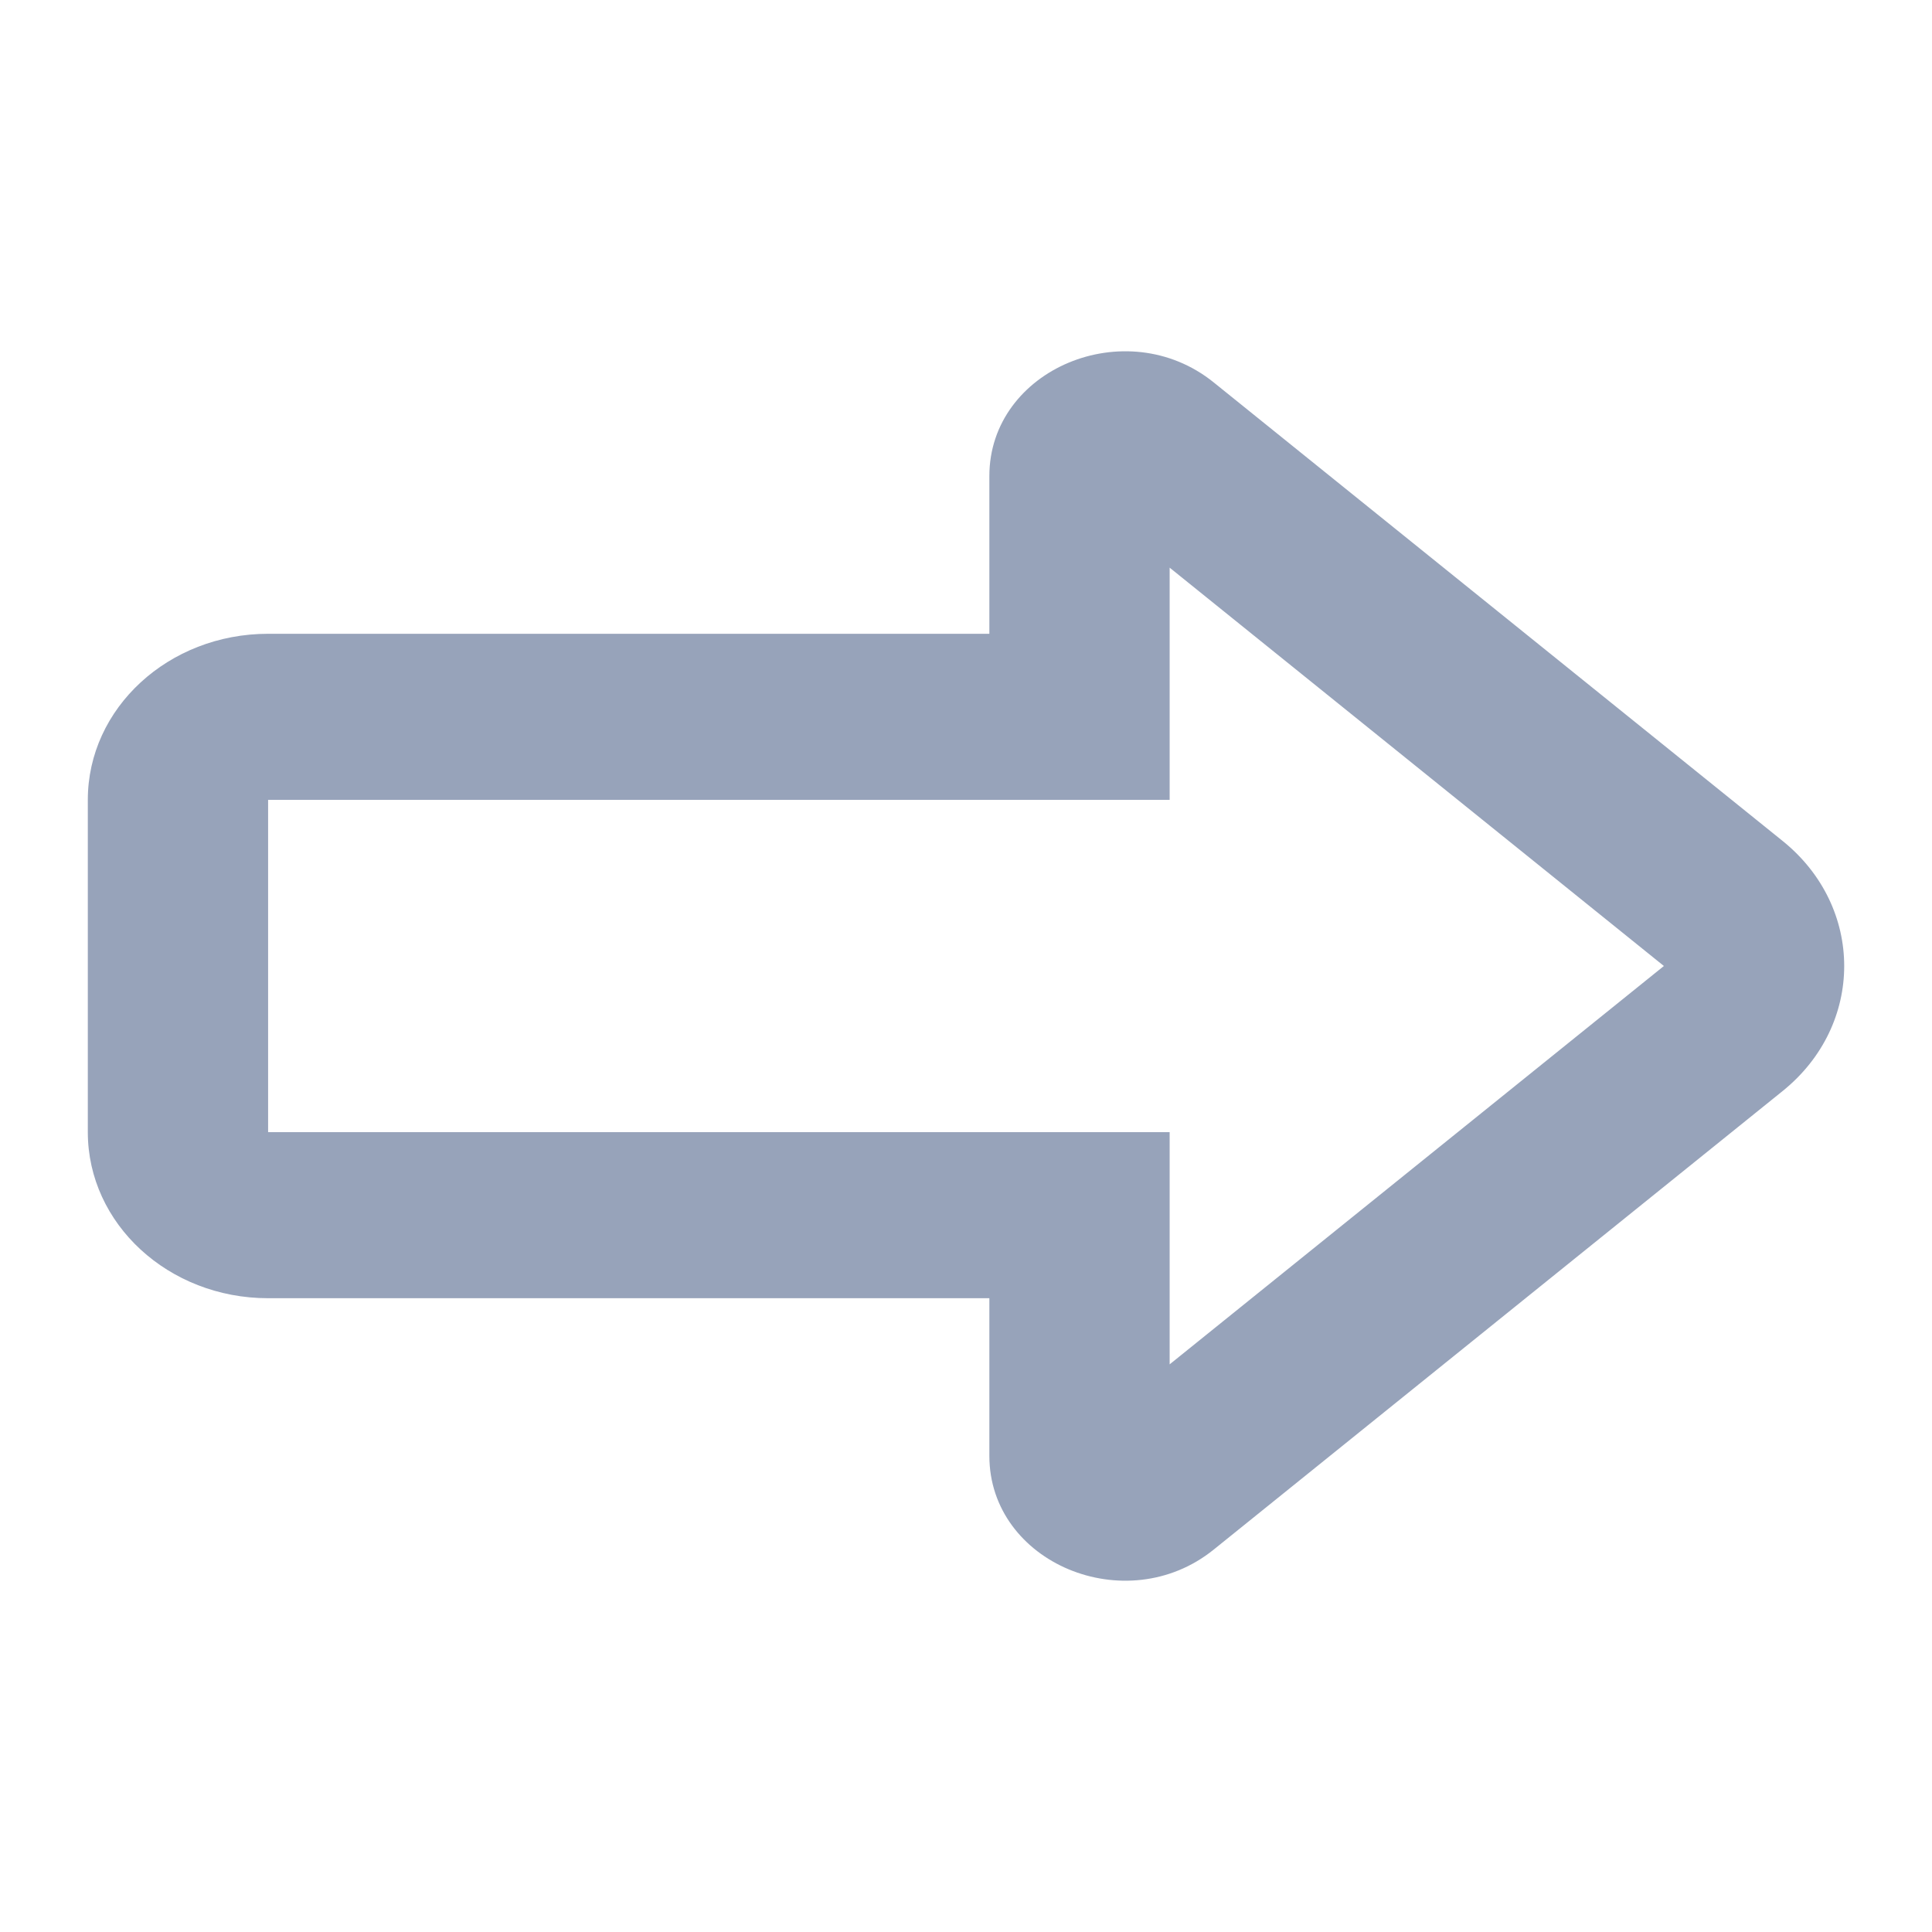 <svg width="22" height="22" viewBox="0 0 22 22" fill="none" xmlns="http://www.w3.org/2000/svg">
<path fill-rule="evenodd" clip-rule="evenodd" d="M20.299 9.576C21.234 10.33 21.234 11.67 20.299 12.424L13.82 17.646C12.824 18.449 11.266 17.797 11.266 16.578V14.783L3.053 14.783C1.919 14.783 1 13.936 1 12.892V9.108C1 8.064 1.919 7.217 3.053 7.217L11.266 7.217V5.421C11.266 4.203 12.824 3.551 13.82 4.354L20.299 9.576ZM13.319 15.536L18.947 11L13.319 6.464V9.108L3.053 9.108V12.892L13.319 12.892V15.536Z" fill="#97A3BA"/>
</svg>
